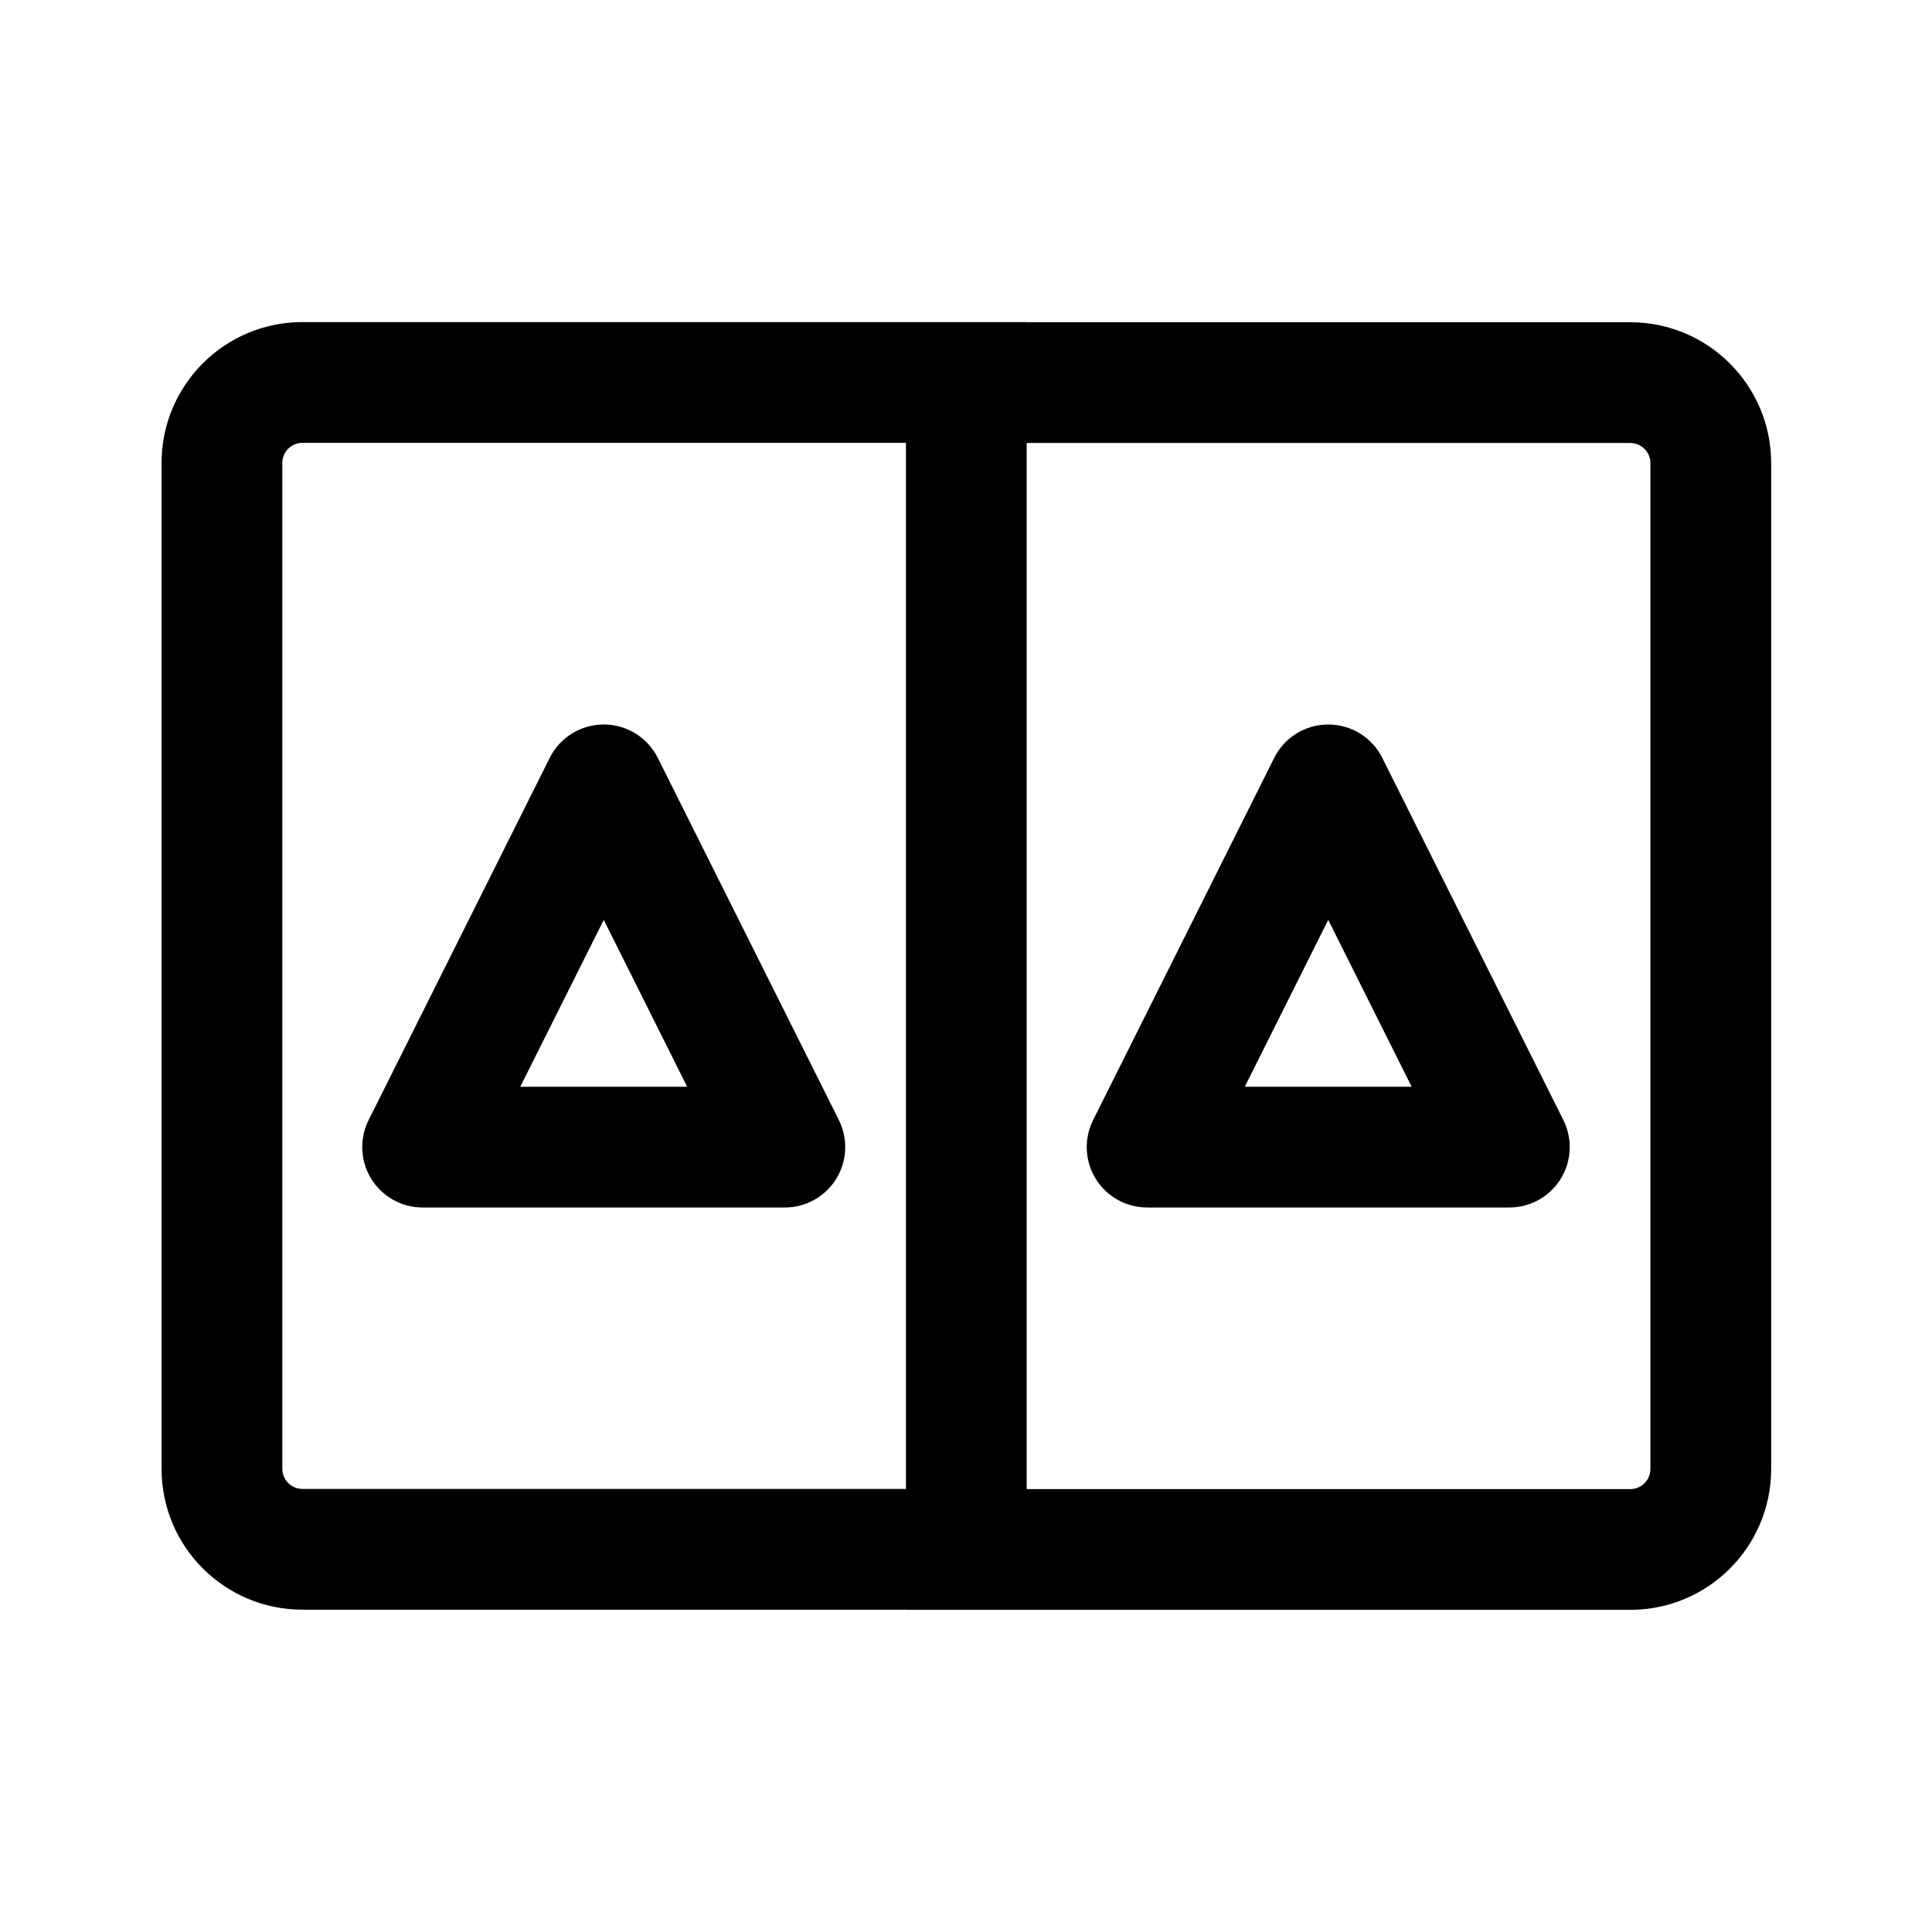 <svg viewBox="0 0 24 24" fill="none" xmlns="http://www.w3.org/2000/svg"><path d="M17.171 9.414C17.044 9.16 16.784 9 16.5 9C16.216 9 15.956 9.16 15.829 9.414L13.579 13.914C13.463 14.147 13.475 14.423 13.612 14.644C13.748 14.865 13.99 15 14.25 15H18.75C19.01 15 19.251 14.865 19.388 14.644C19.524 14.423 19.537 14.147 19.421 13.914L17.171 9.414ZM15.463 13.5L16.5 11.427L17.536 13.5H15.463Z" fill="currentColor"/><path d="M7.5 9C7.784 9 8.044 9.16 8.171 9.414L10.421 13.914C10.537 14.147 10.524 14.423 10.388 14.644C10.251 14.865 10.01 15 9.75 15H5.25C4.99 15 4.748 14.865 4.612 14.644C4.475 14.423 4.463 14.147 4.579 13.914L6.829 9.414C6.956 9.16 7.216 9 7.5 9ZM7.5 11.427L6.463 13.5H8.536L7.5 11.427Z" fill="currentColor"/><path d="M12.754 4.001L12.754 4.003L20.252 4.003C21.218 4.003 22.002 4.787 22.002 5.753V18.248C22.002 19.215 21.218 19.998 20.252 19.998H11.254L11.254 19.996L3.757 19.996C2.79 19.996 2.007 19.213 2.007 18.246V5.751C2.007 4.784 2.79 4.001 3.757 4.001H12.754ZM20.252 5.503H12.754V18.498H20.252C20.39 18.498 20.502 18.387 20.502 18.248V5.753C20.502 5.615 20.39 5.503 20.252 5.503ZM11.254 5.501H3.757C3.619 5.501 3.507 5.613 3.507 5.751V18.246C3.507 18.384 3.619 18.496 3.757 18.496H11.254V5.501Z" fill="currentColor"/></svg>